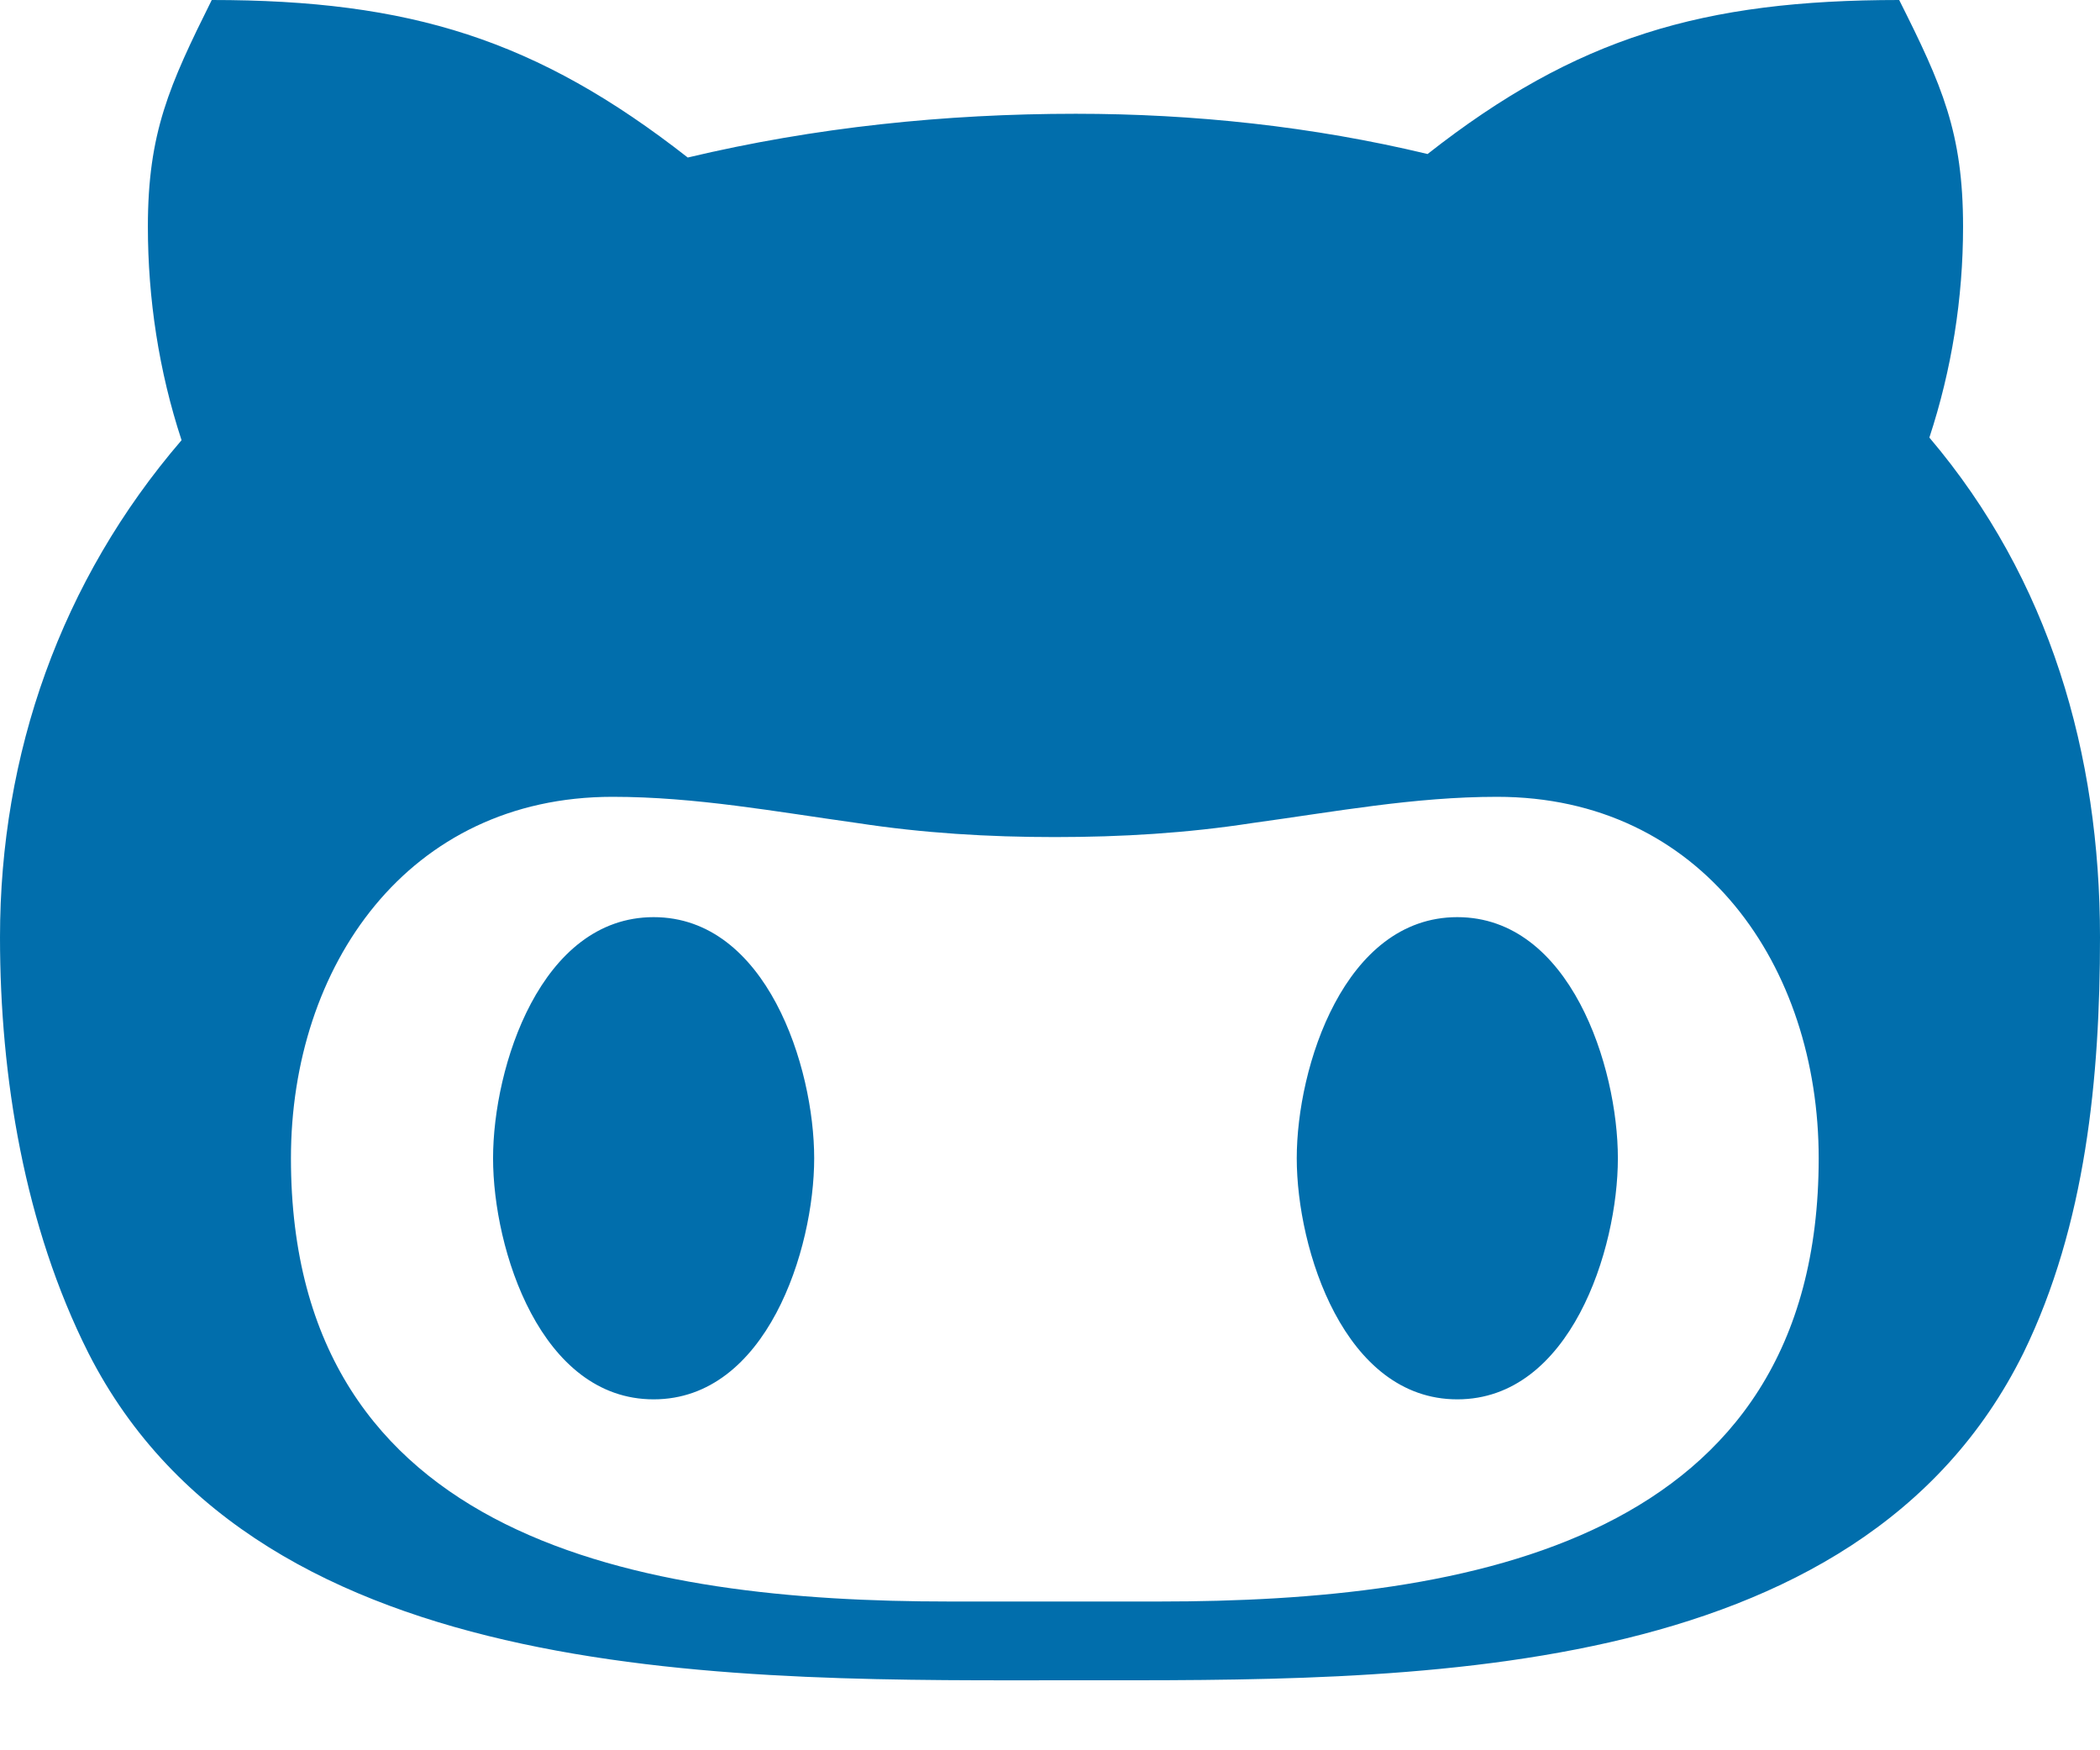 <svg width="24" height="20" viewBox="0 0 24 20" fill="none" xmlns="http://www.w3.org/2000/svg">
<path d="M9.305 13.235C9.305 14.28 8.76 15.99 7.47 15.99C6.18 15.99 5.635 14.28 5.635 13.235C5.635 12.19 6.18 10.48 7.47 10.48C8.76 10.48 9.305 12.19 9.305 13.235ZM24 10.71C24 12.305 23.84 13.995 23.125 15.46C21.23 19.29 16.02 19.2 12.29 19.2C8.5 19.2 2.98 19.335 1.01 15.46C0.28 14.01 0 12.305 0 10.71C0 8.615 0.695 6.635 2.075 5.03C1.815 4.24 1.69 3.41 1.69 2.59C1.69 1.515 1.935 0.975 2.42 0C4.685 0 6.135 0.45 7.86 1.8C9.31 1.455 10.8 1.3 12.295 1.3C13.645 1.3 15.005 1.445 16.315 1.76C18.015 0.425 19.465 0 21.705 0C22.195 0.975 22.435 1.515 22.435 2.59C22.435 3.41 22.305 4.225 22.05 5C23.425 6.62 24 8.615 24 10.71ZM20.785 13.235C20.785 11.04 19.45 9.105 17.11 9.105C16.165 9.105 15.26 9.275 14.31 9.405C13.565 9.52 12.82 9.565 12.055 9.565C11.295 9.565 10.55 9.52 9.8 9.405C8.865 9.275 7.95 9.105 7 9.105C4.66 9.105 3.325 11.04 3.325 13.235C3.325 17.625 7.345 18.3 10.845 18.3H13.255C16.77 18.3 20.785 17.63 20.785 13.235ZM16.655 10.48C15.365 10.48 14.82 12.19 14.82 13.235C14.82 14.28 15.365 15.99 16.655 15.99C17.945 15.99 18.49 14.28 18.49 13.235C18.49 12.19 17.945 10.48 16.655 10.48Z" fill="#016EAC"/>
</svg>
